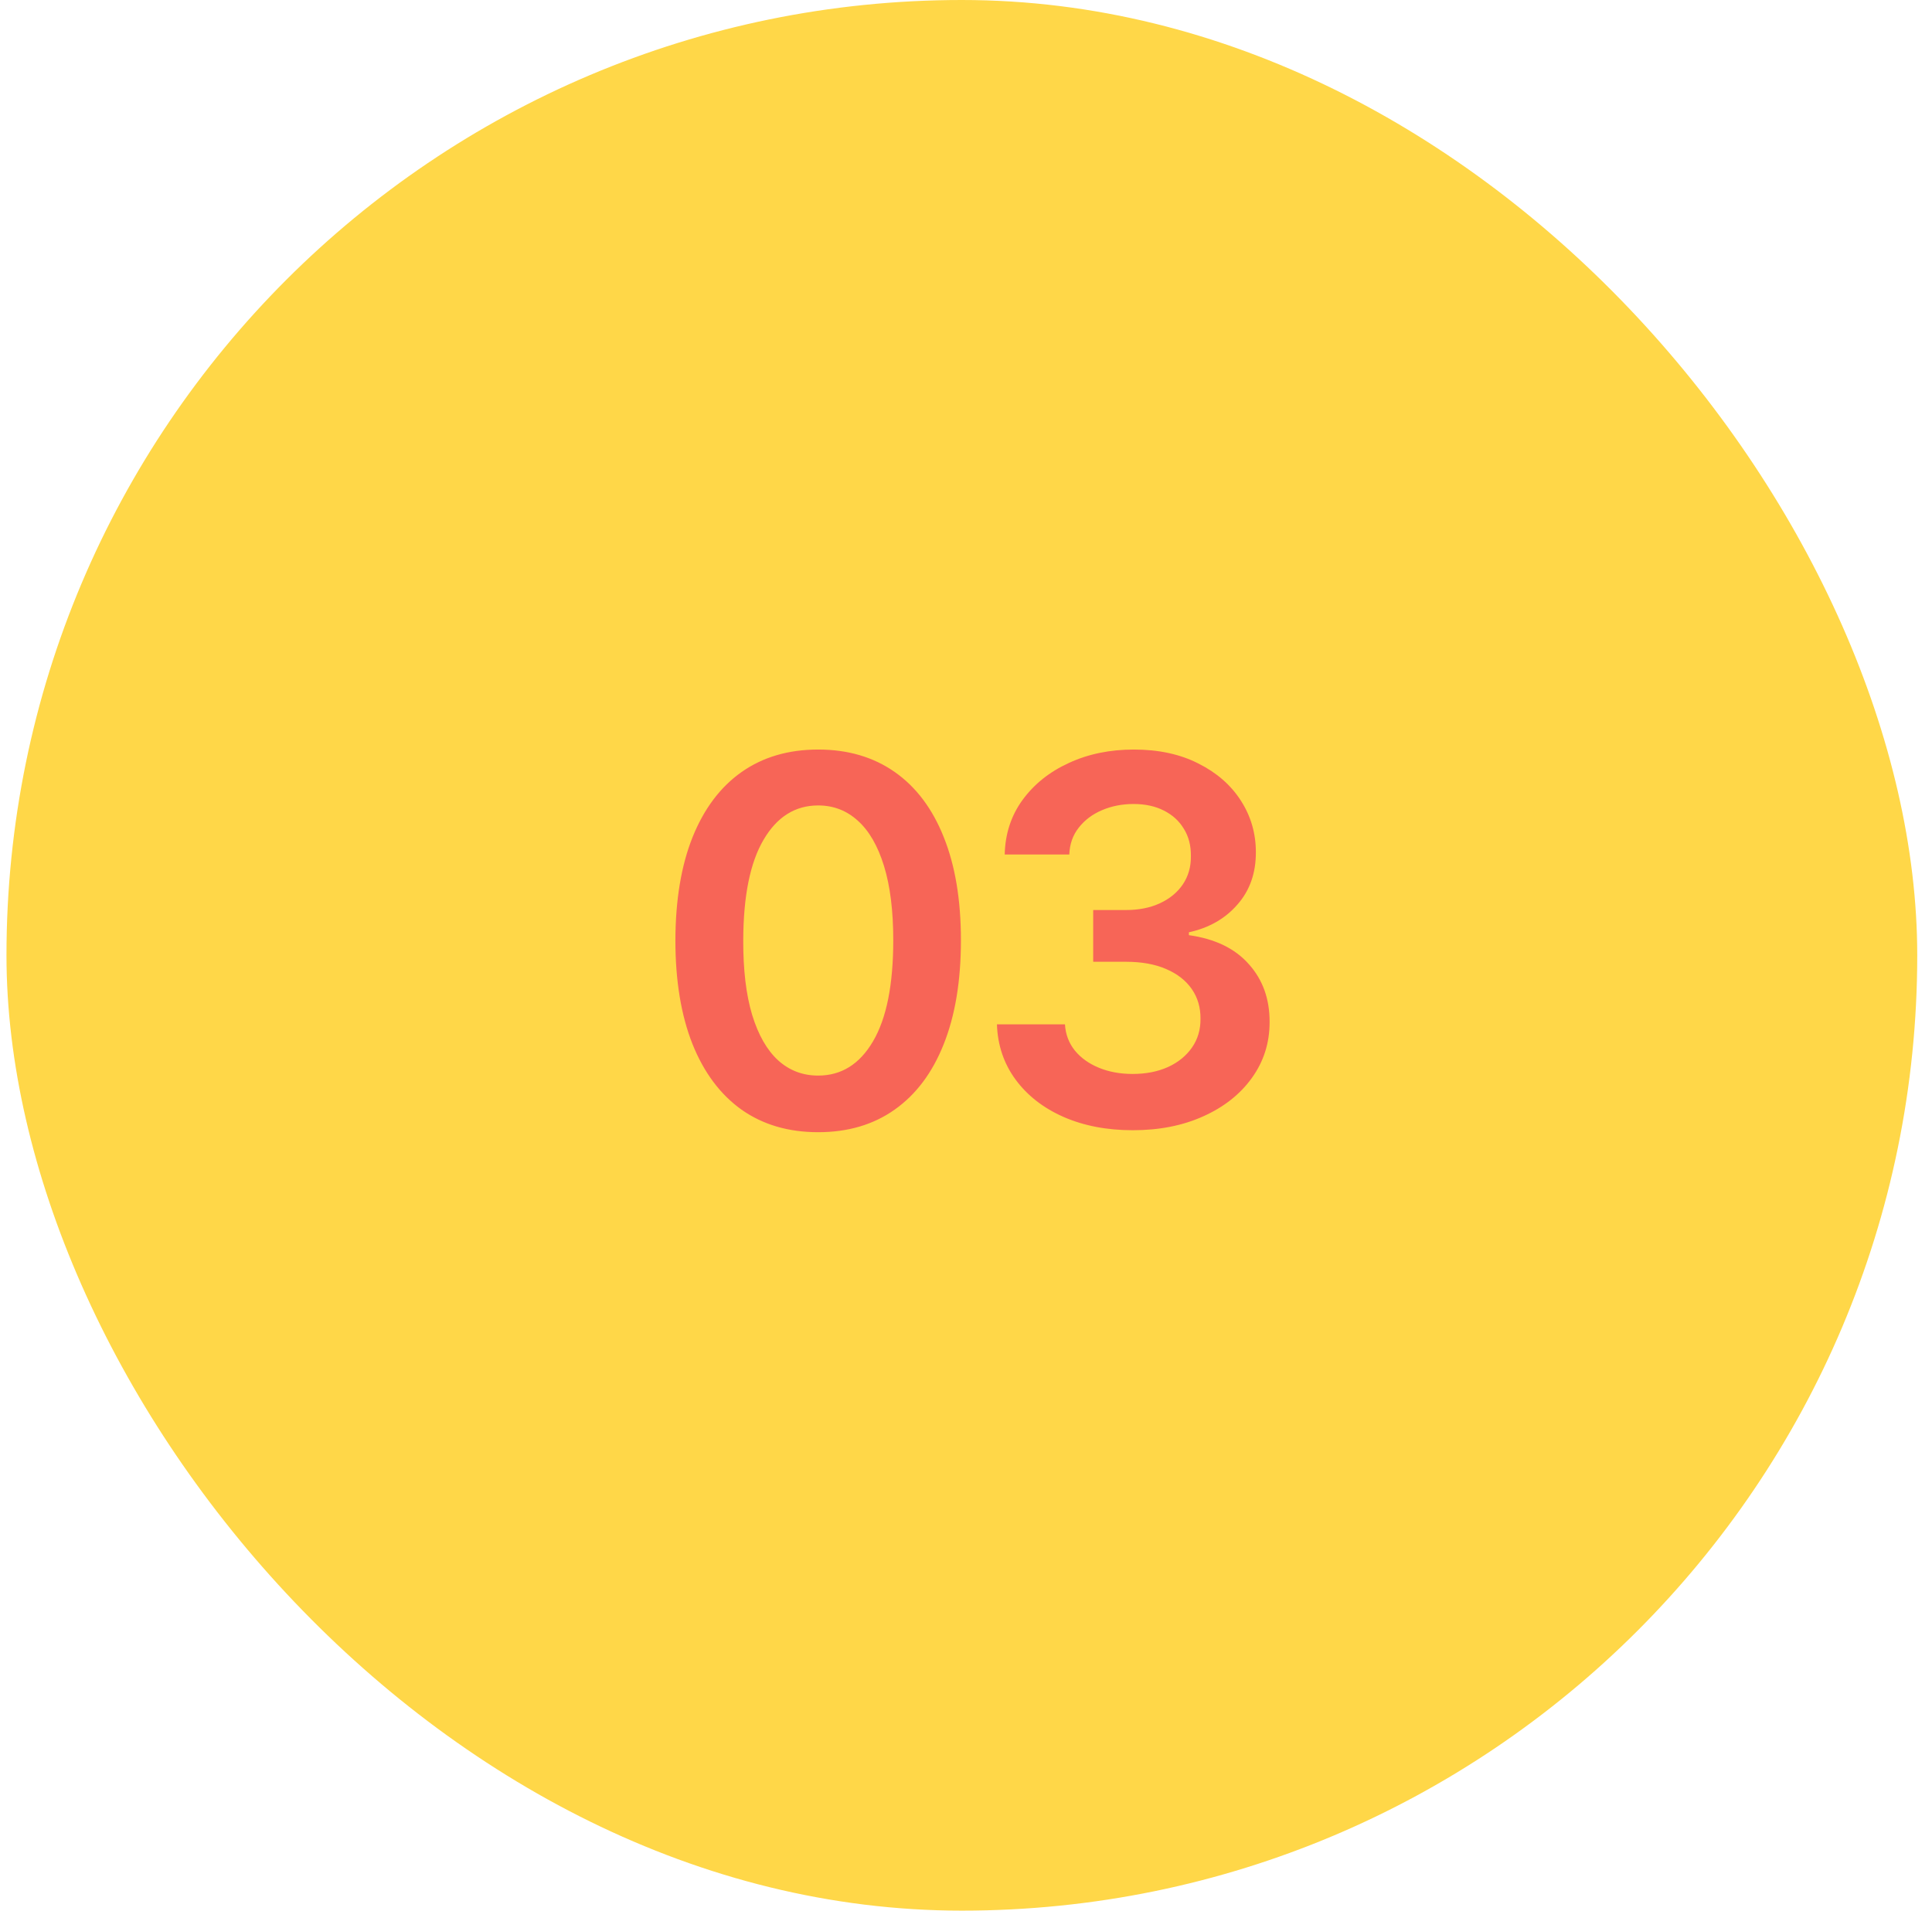 <svg width="91" height="90" viewBox="0 0 91 90" fill="none" xmlns="http://www.w3.org/2000/svg">
<rect x="0.305" width="90" height="90" rx="45" fill="#FFD748"/>
<path d="M38.537 53.332C37.133 53.332 35.929 52.977 34.923 52.267C33.923 51.551 33.153 50.52 32.614 49.173C32.08 47.821 31.812 46.193 31.812 44.29C31.818 42.386 32.088 40.767 32.622 39.432C33.162 38.091 33.932 37.068 34.932 36.364C35.938 35.659 37.139 35.307 38.537 35.307C39.935 35.307 41.136 35.659 42.142 36.364C43.148 37.068 43.918 38.091 44.452 39.432C44.991 40.773 45.261 42.392 45.261 44.29C45.261 46.199 44.991 47.83 44.452 49.182C43.918 50.528 43.148 51.557 42.142 52.267C41.142 52.977 39.94 53.332 38.537 53.332ZM38.537 50.665C39.628 50.665 40.489 50.128 41.119 49.054C41.756 47.974 42.074 46.386 42.074 44.29C42.074 42.903 41.929 41.739 41.639 40.795C41.349 39.852 40.94 39.142 40.412 38.665C39.883 38.182 39.258 37.94 38.537 37.94C37.452 37.94 36.594 38.48 35.963 39.56C35.332 40.633 35.014 42.21 35.008 44.29C35.003 45.682 35.142 46.852 35.426 47.801C35.716 48.75 36.125 49.466 36.653 49.949C37.182 50.426 37.81 50.665 38.537 50.665ZM53.357 53.239C52.13 53.239 51.039 53.028 50.084 52.608C49.136 52.188 48.386 51.602 47.834 50.852C47.283 50.102 46.991 49.236 46.957 48.253H50.161C50.19 48.724 50.346 49.136 50.63 49.489C50.914 49.835 51.292 50.105 51.764 50.298C52.235 50.492 52.764 50.588 53.349 50.588C53.974 50.588 54.528 50.48 55.011 50.264C55.494 50.043 55.871 49.736 56.144 49.344C56.417 48.952 56.55 48.5 56.545 47.989C56.55 47.46 56.414 46.994 56.136 46.591C55.857 46.188 55.454 45.872 54.925 45.645C54.403 45.418 53.772 45.304 53.033 45.304H51.491V42.867H53.033C53.641 42.867 54.173 42.761 54.627 42.551C55.087 42.341 55.448 42.045 55.709 41.665C55.971 41.278 56.099 40.832 56.093 40.327C56.099 39.832 55.988 39.403 55.761 39.04C55.539 38.67 55.224 38.383 54.815 38.179C54.411 37.974 53.937 37.872 53.391 37.872C52.857 37.872 52.363 37.969 51.908 38.162C51.454 38.355 51.087 38.631 50.809 38.989C50.531 39.341 50.383 39.761 50.366 40.25H47.323C47.346 39.273 47.627 38.415 48.167 37.676C48.712 36.932 49.44 36.352 50.349 35.938C51.258 35.517 52.278 35.307 53.408 35.307C54.573 35.307 55.584 35.526 56.442 35.963C57.306 36.395 57.974 36.977 58.445 37.71C58.917 38.443 59.153 39.253 59.153 40.139C59.158 41.122 58.869 41.946 58.283 42.611C57.704 43.276 56.942 43.71 55.999 43.915V44.051C57.227 44.222 58.167 44.676 58.82 45.415C59.479 46.148 59.806 47.06 59.8 48.151C59.8 49.128 59.522 50.003 58.965 50.776C58.414 51.543 57.653 52.145 56.681 52.582C55.715 53.02 54.607 53.239 53.357 53.239Z" fill="#F76557"/>
</svg>

